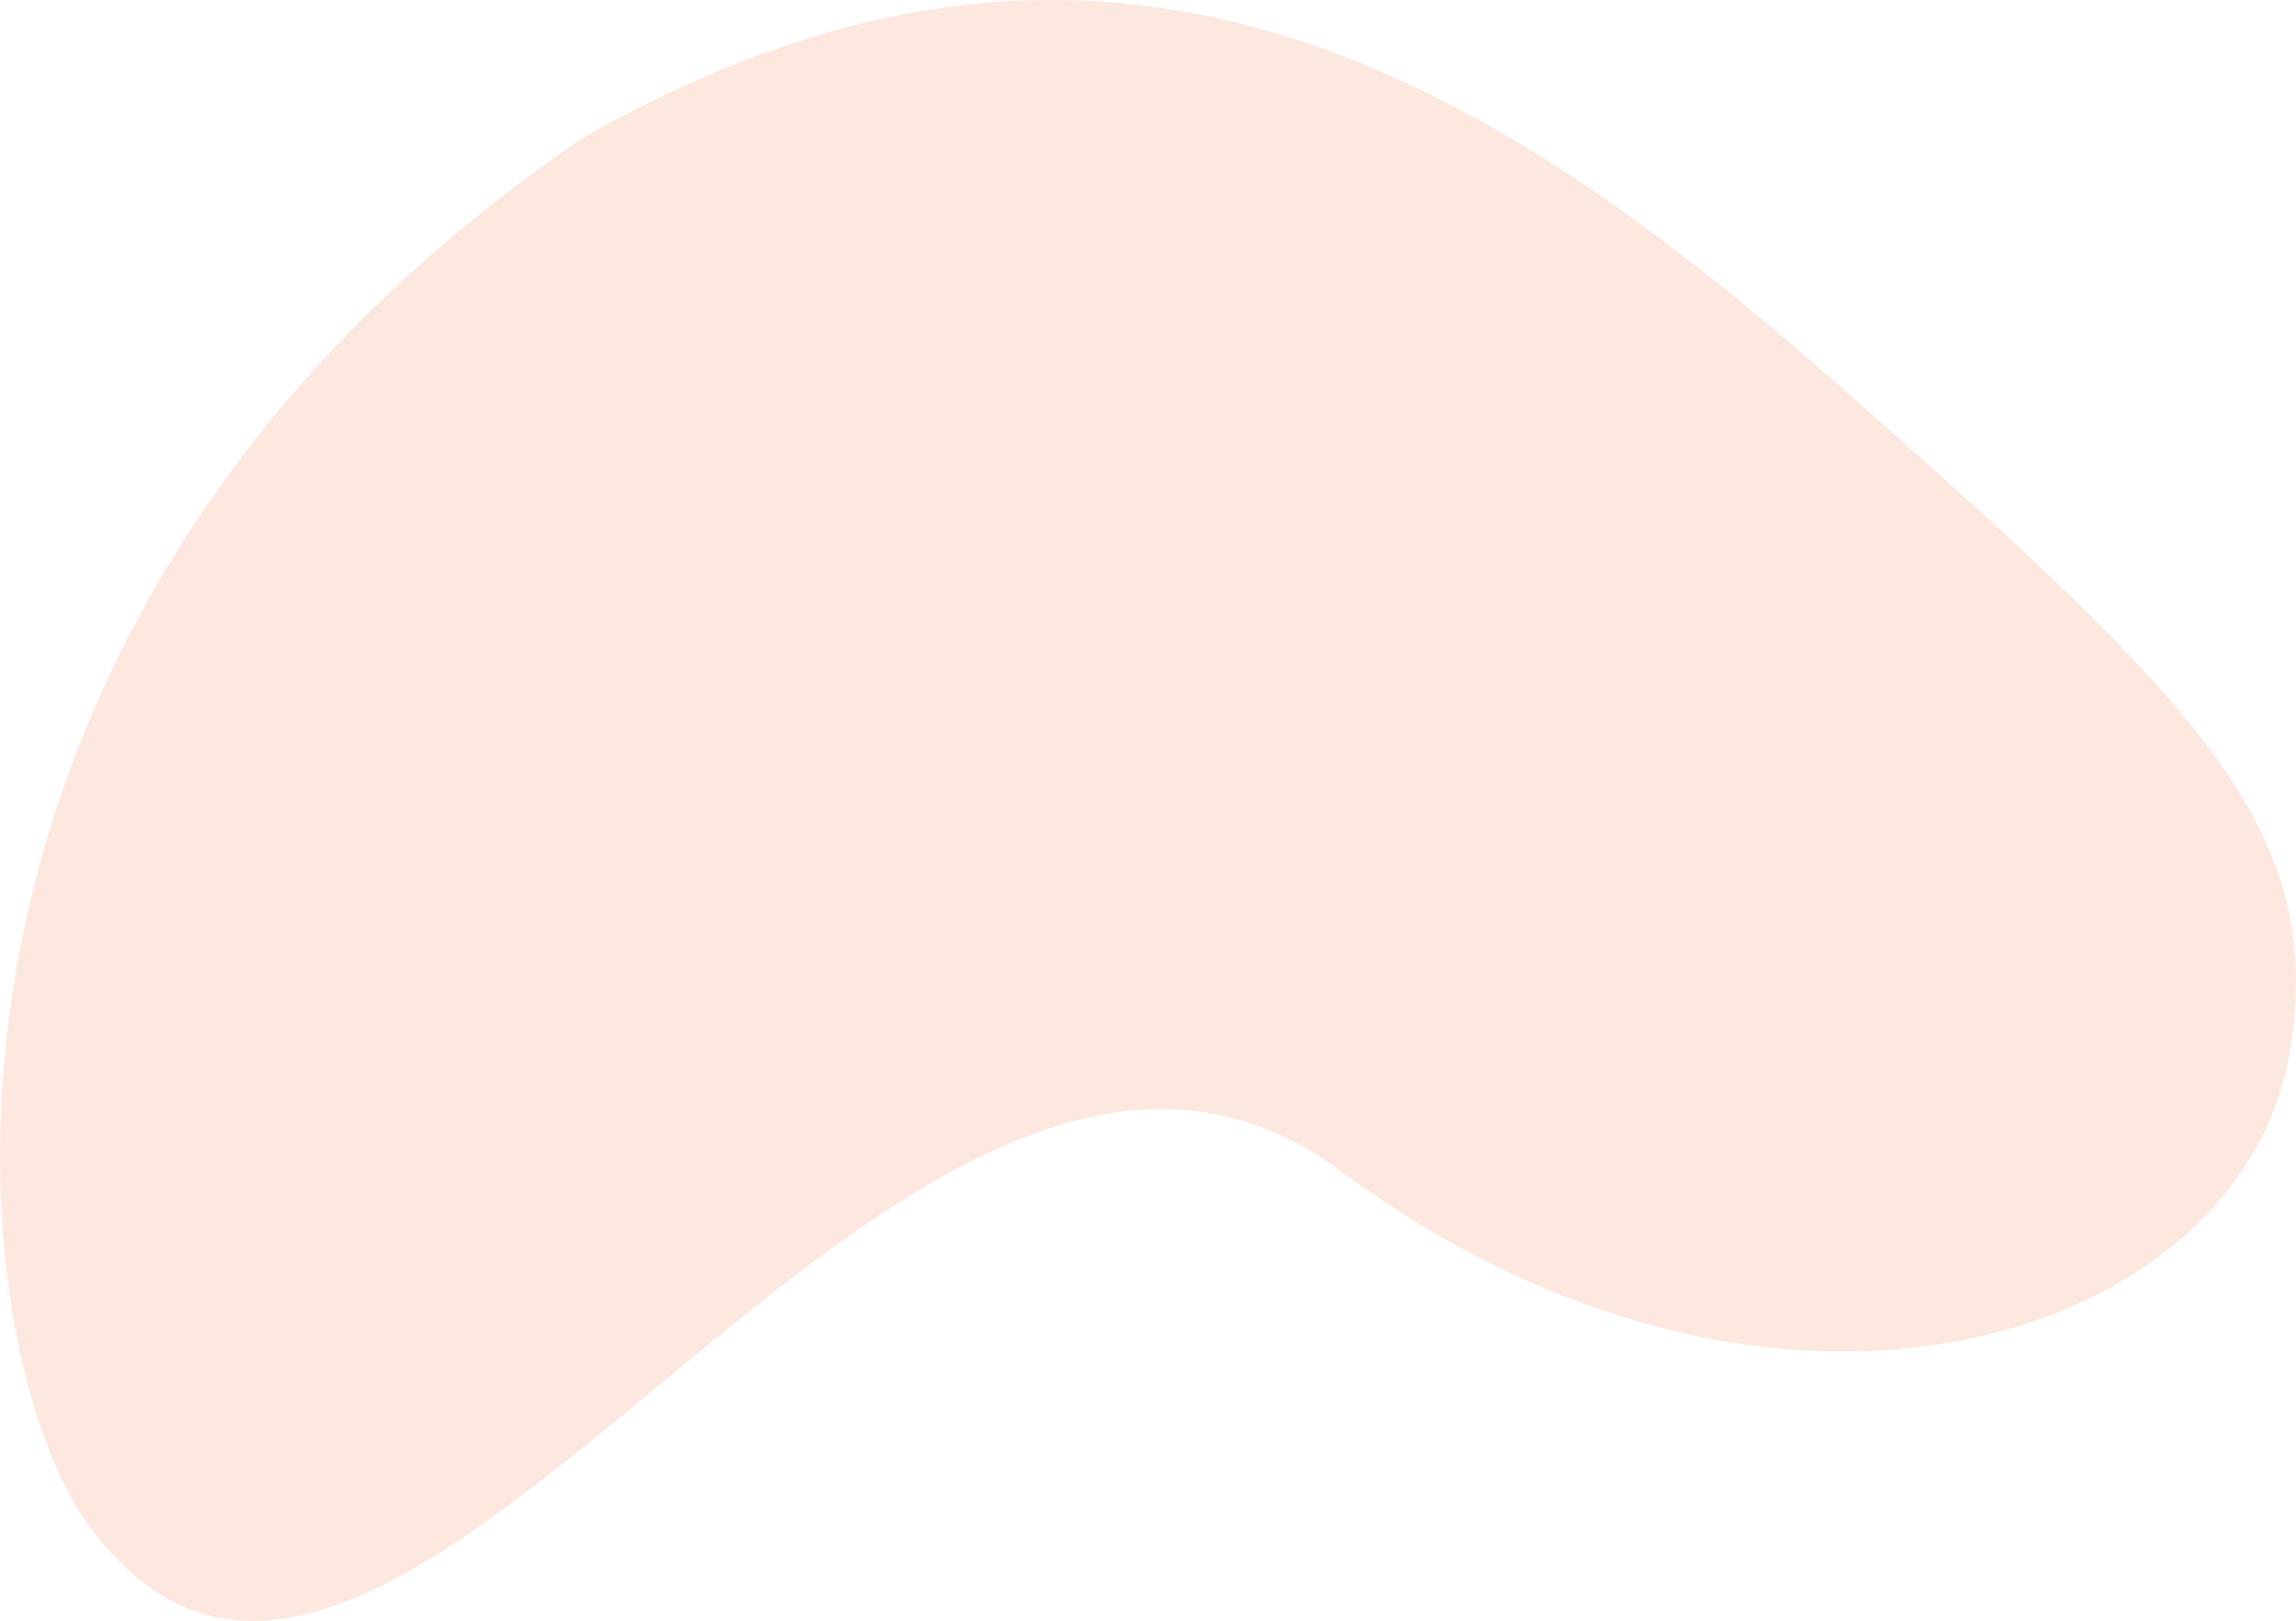 <svg width="568" height="401" viewBox="0 0 568 401" fill="none" xmlns="http://www.w3.org/2000/svg">
<path d="M144.284 34.051C272.523 -38.91 365.671 16.518 455.285 95.617C544.9 174.716 575.384 205.234 566.534 259.987C555.072 330.896 440.267 370.025 331.522 289.607C222.777 209.189 98.275 478.313 22.761 378.468C-11.997 332.511 -29.703 152.204 144.284 34.051Z" fill="#F26732" fill-opacity="0.15"/>
</svg>
